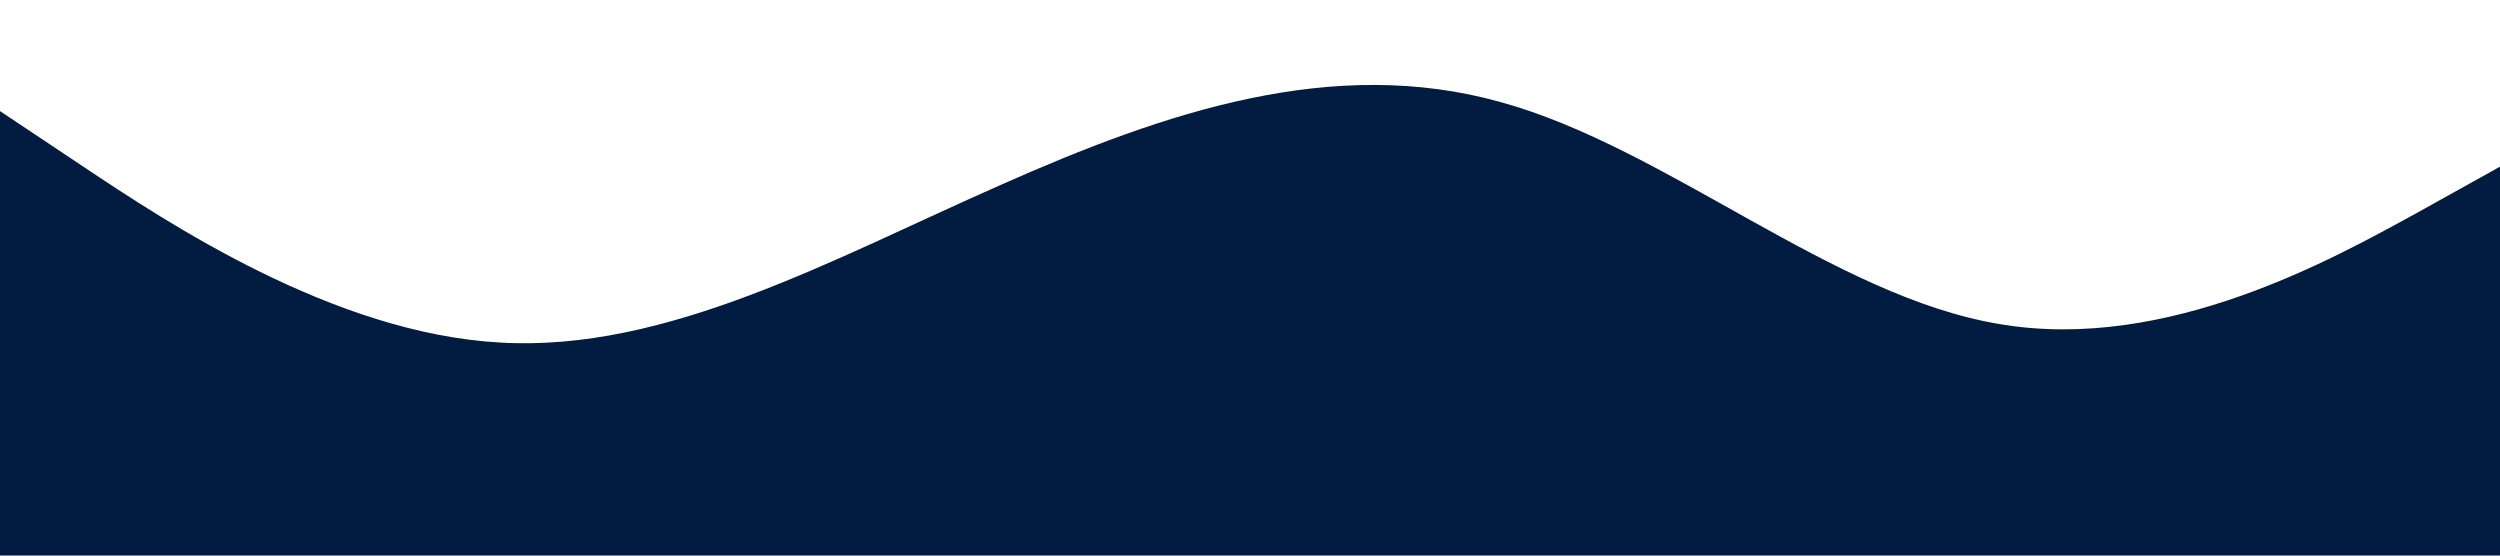 <?xml version="1.0" standalone="no"?><svg xmlns="http://www.w3.org/2000/svg" viewBox="0 0 1440 320"><path fill="#011C40" fill-opacity="1" d="M0,64L48,96C96,128,192,192,288,197.3C384,203,480,149,576,106.7C672,64,768,32,864,58.7C960,85,1056,171,1152,186.7C1248,203,1344,149,1392,122.7L1440,96L1440,320L1392,320C1344,320,1248,320,1152,320C1056,320,960,320,864,320C768,320,672,320,576,320C480,320,384,320,288,320C192,320,96,320,48,320L0,320Z"></path></svg>